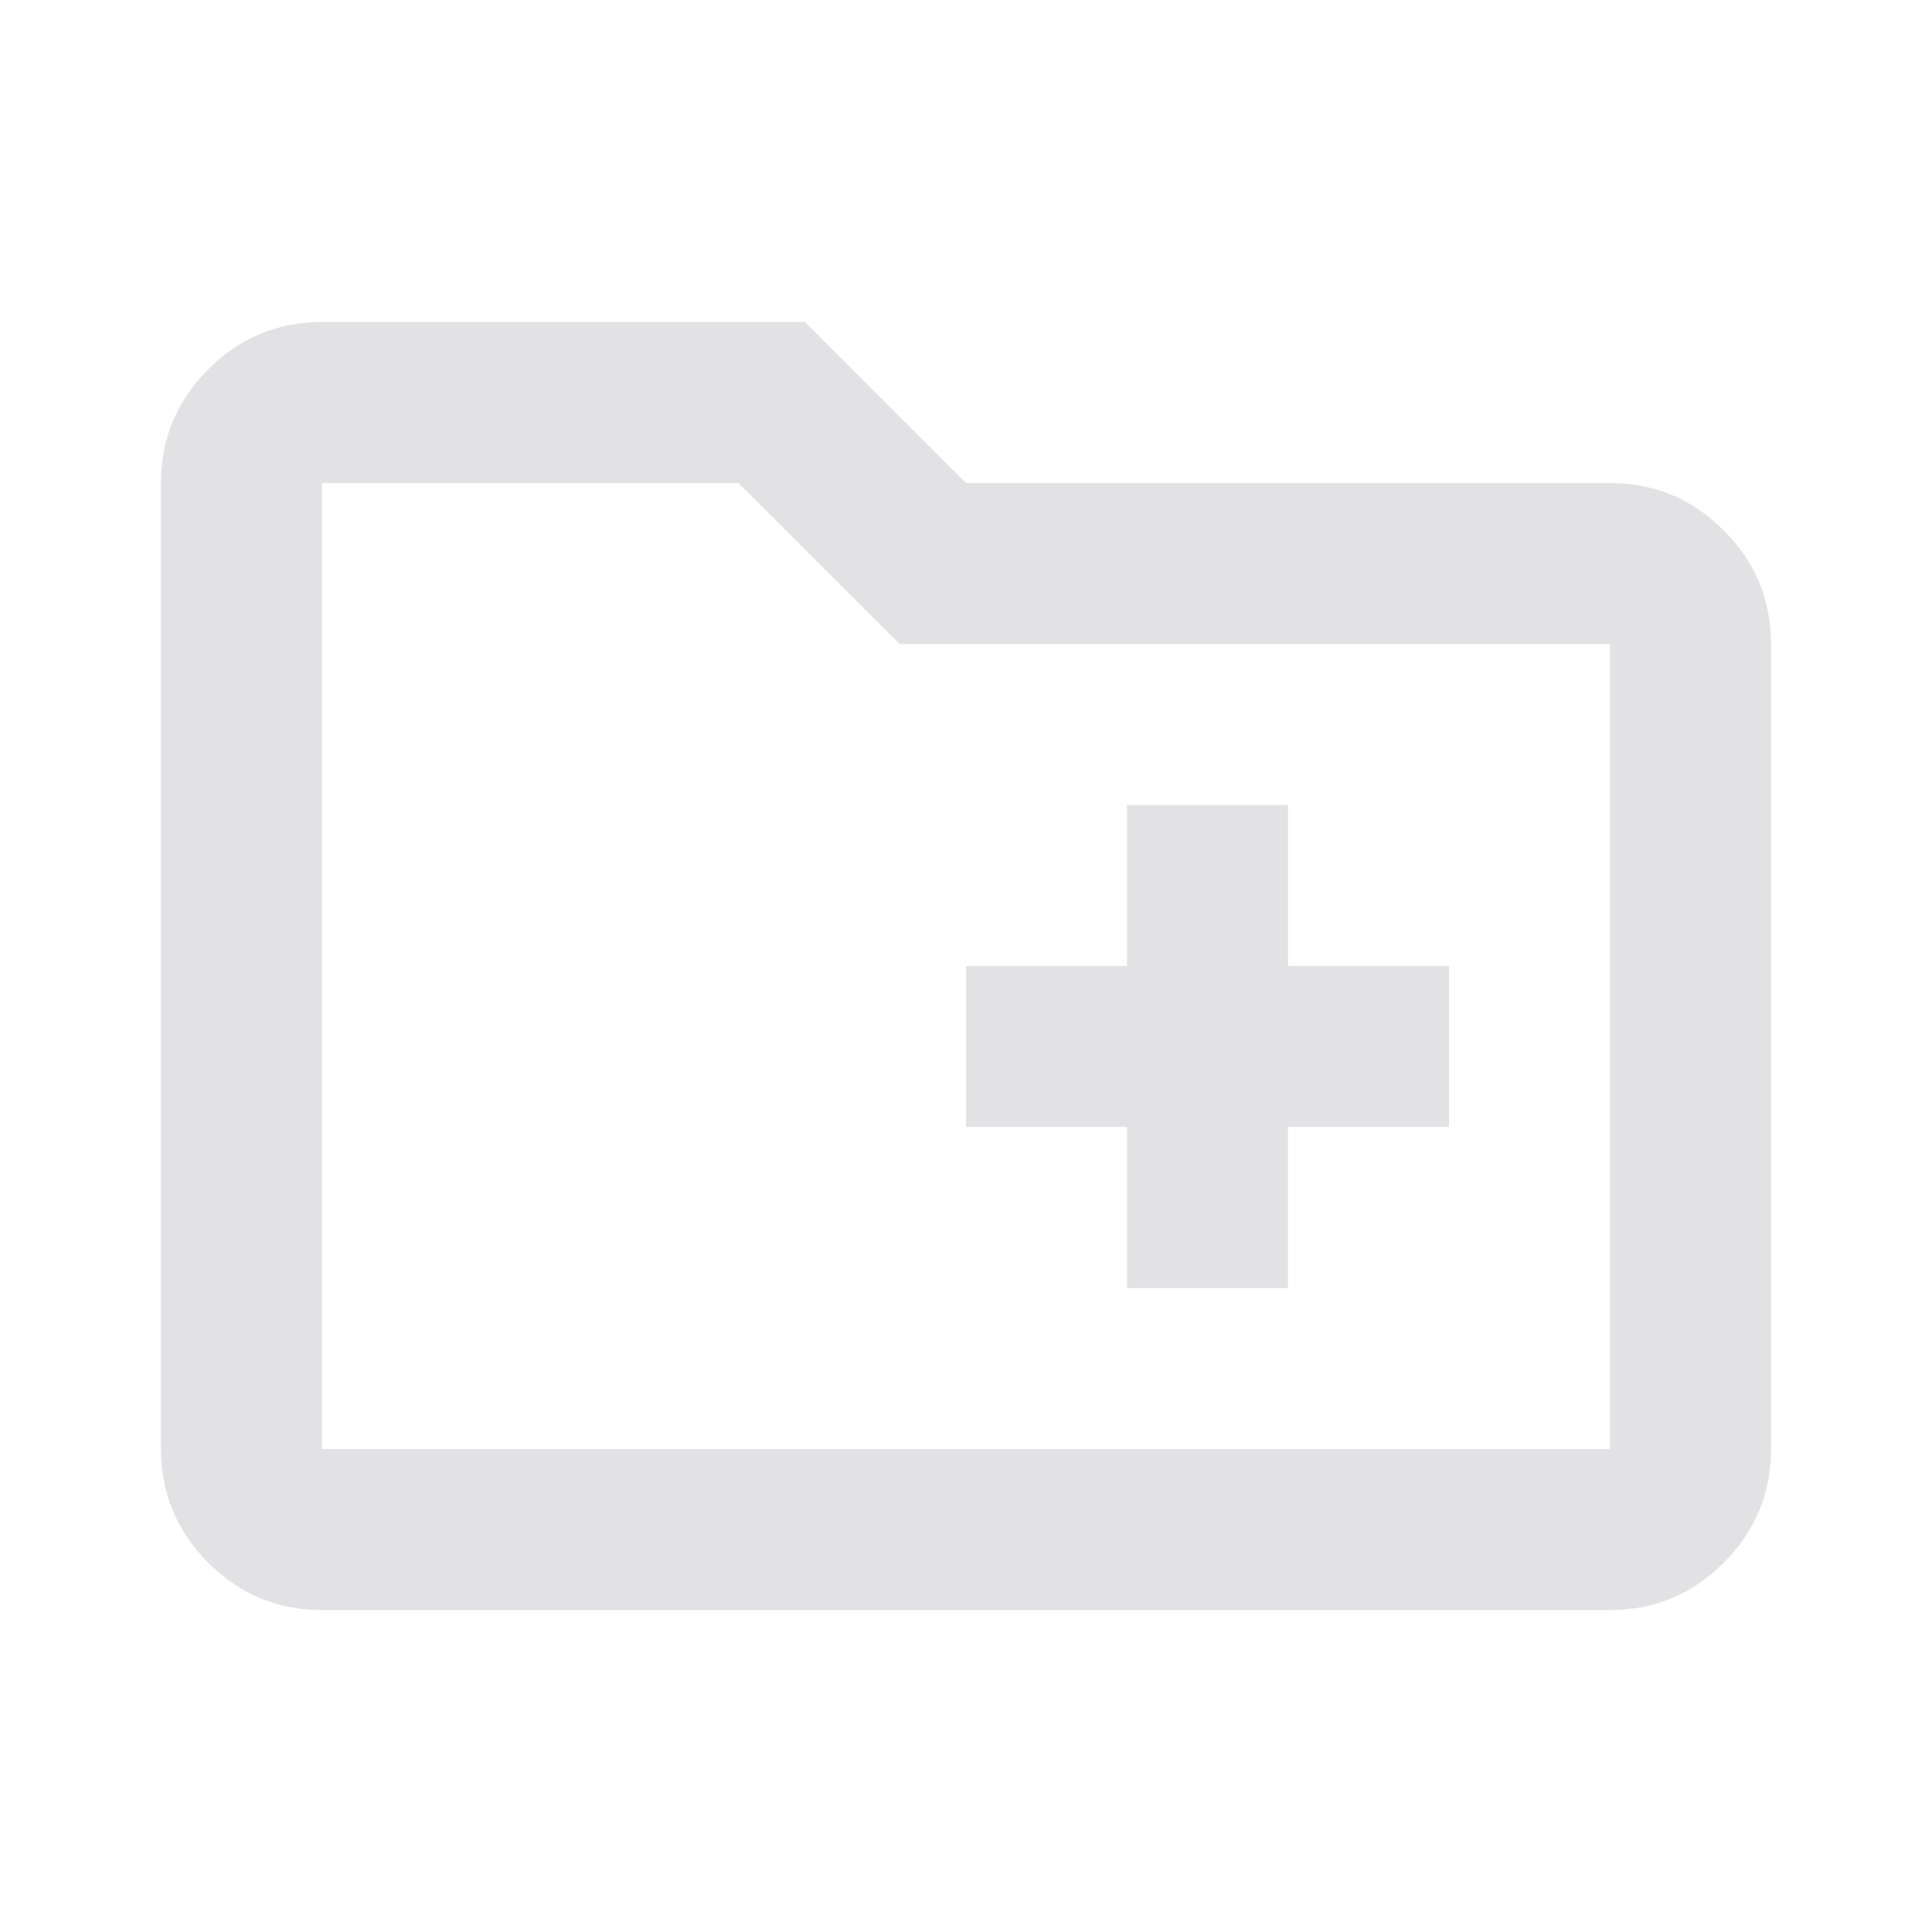 <svg height="22" width="22" xmlns="http://www.w3.org/2000/svg">
  <style type="text/css" id="current-color-scheme">
    .ColorScheme-Text {
      color: #e2e2e5;
    }
  </style>
  <path
    d="m 12.833,14.667 h 1.833 V 12.833 H 16.5 V 11 H 14.667 V 9.167 H 12.833 V 11 H 11 v 1.833 h 1.833 z m -9.167,3.667 q -0.756,0 -1.295,-0.539 Q 1.833,17.256 1.833,16.5 V 5.5 q 0,-0.756 0.539,-1.295 Q 2.91,3.667 3.667,3.667 H 9.167 L 11,5.5 h 7.333 q 0.756,0 1.295,0.539 0.539,0.539 0.539,1.295 V 16.5 q 0,0.756 -0.539,1.295 -0.539,0.539 -1.295,0.539 z m 0,-1.833 H 18.333 V 7.333 H 10.244 L 8.41,5.5 H 3.667 Z m 0,0 V 5.5 Z"
    class="ColorScheme-Text" fill="currentColor" />
</svg>